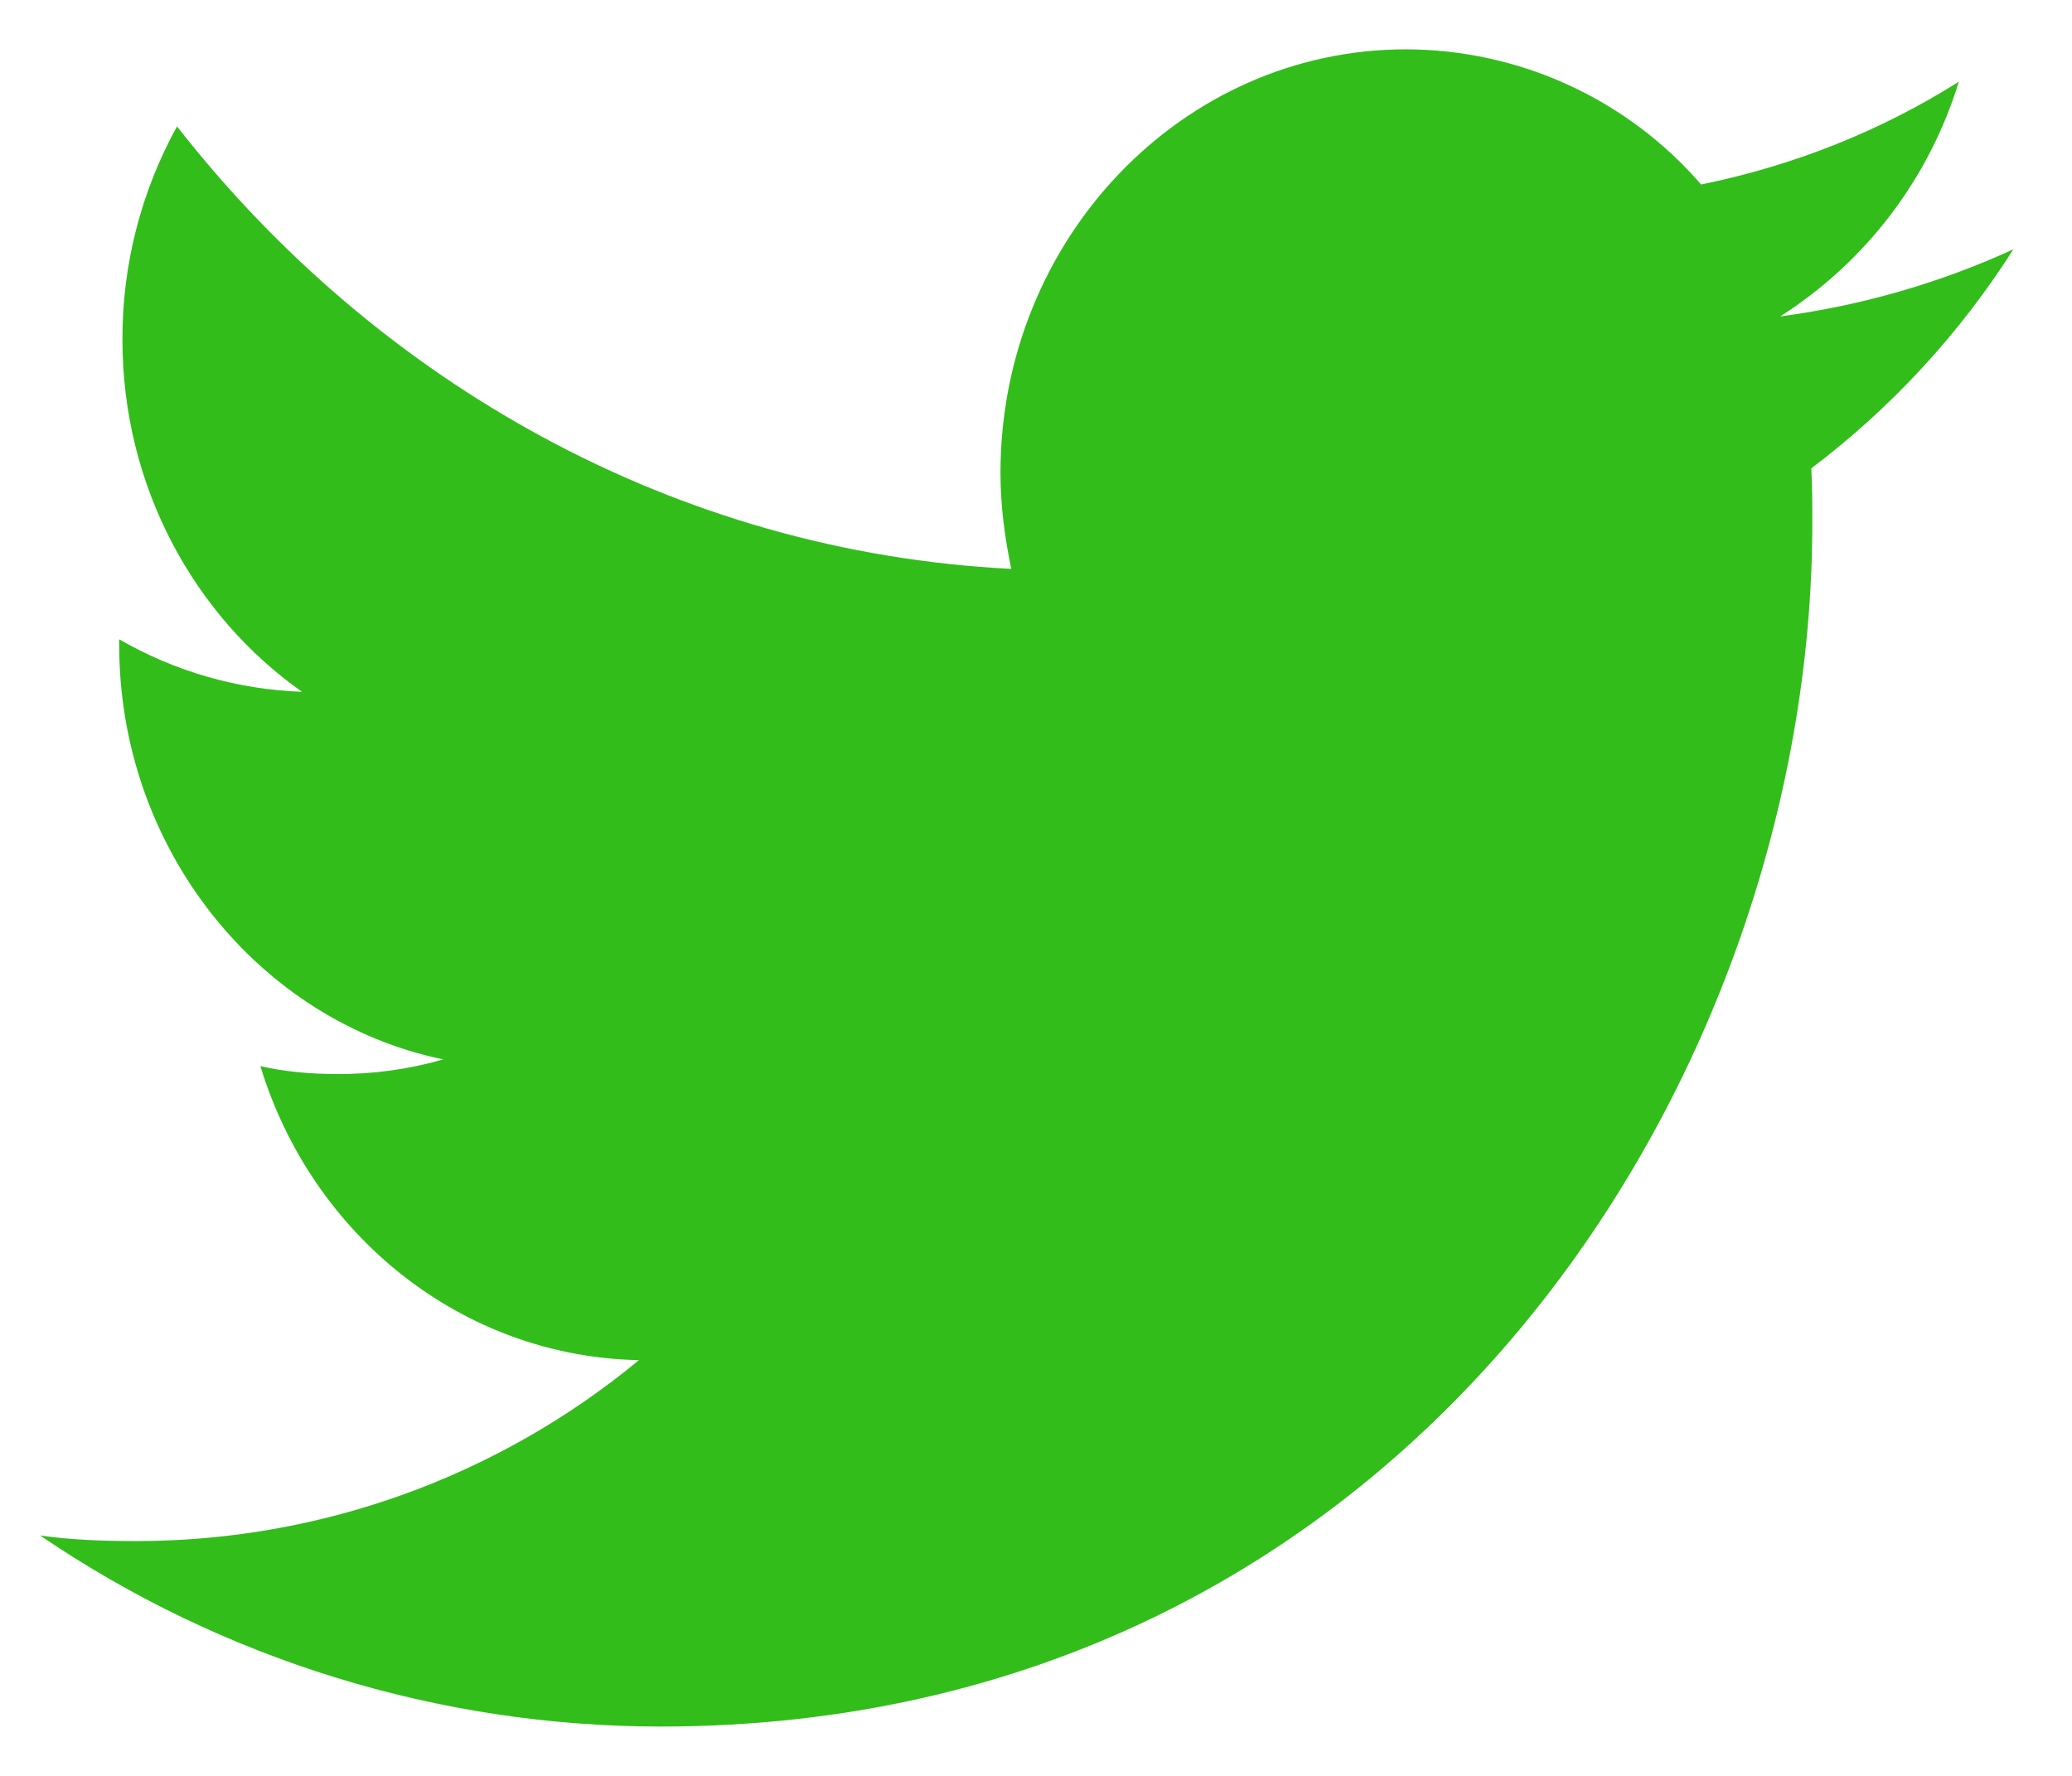 <svg width="21" height="18" viewBox="0 0 21 18" fill="none" xmlns="http://www.w3.org/2000/svg">
<path d="M6.693 17.5C14.238 17.5 18.368 10.965 18.368 5.302C18.368 5.121 18.368 4.94 18.358 4.747C19.168 4.135 19.861 3.383 20.406 2.527C19.657 2.87 18.86 3.099 18.043 3.207C18.91 2.654 19.552 1.811 19.853 0.828C19.062 1.327 18.183 1.678 17.241 1.87C16.87 1.441 16.41 1.096 15.894 0.86C15.378 0.624 14.817 0.501 14.249 0.5C11.983 0.5 10.14 2.425 10.14 4.792C10.14 5.132 10.184 5.449 10.249 5.766C6.845 5.596 3.821 3.876 1.794 1.281C1.429 1.943 1.238 2.688 1.241 3.445C1.241 4.928 1.967 6.242 3.061 7.012C2.409 6.989 1.773 6.806 1.208 6.48V6.537C1.208 8.609 2.628 10.353 4.493 10.738C4.141 10.839 3.776 10.889 3.409 10.886C3.149 10.886 2.889 10.863 2.639 10.806C3.159 12.516 4.677 13.751 6.476 13.786C5.043 14.971 3.242 15.62 1.382 15.62C1.056 15.62 0.72 15.609 0.406 15.563C2.26 16.824 4.451 17.499 6.693 17.5Z" fill="#32BD1B"/>
</svg>
